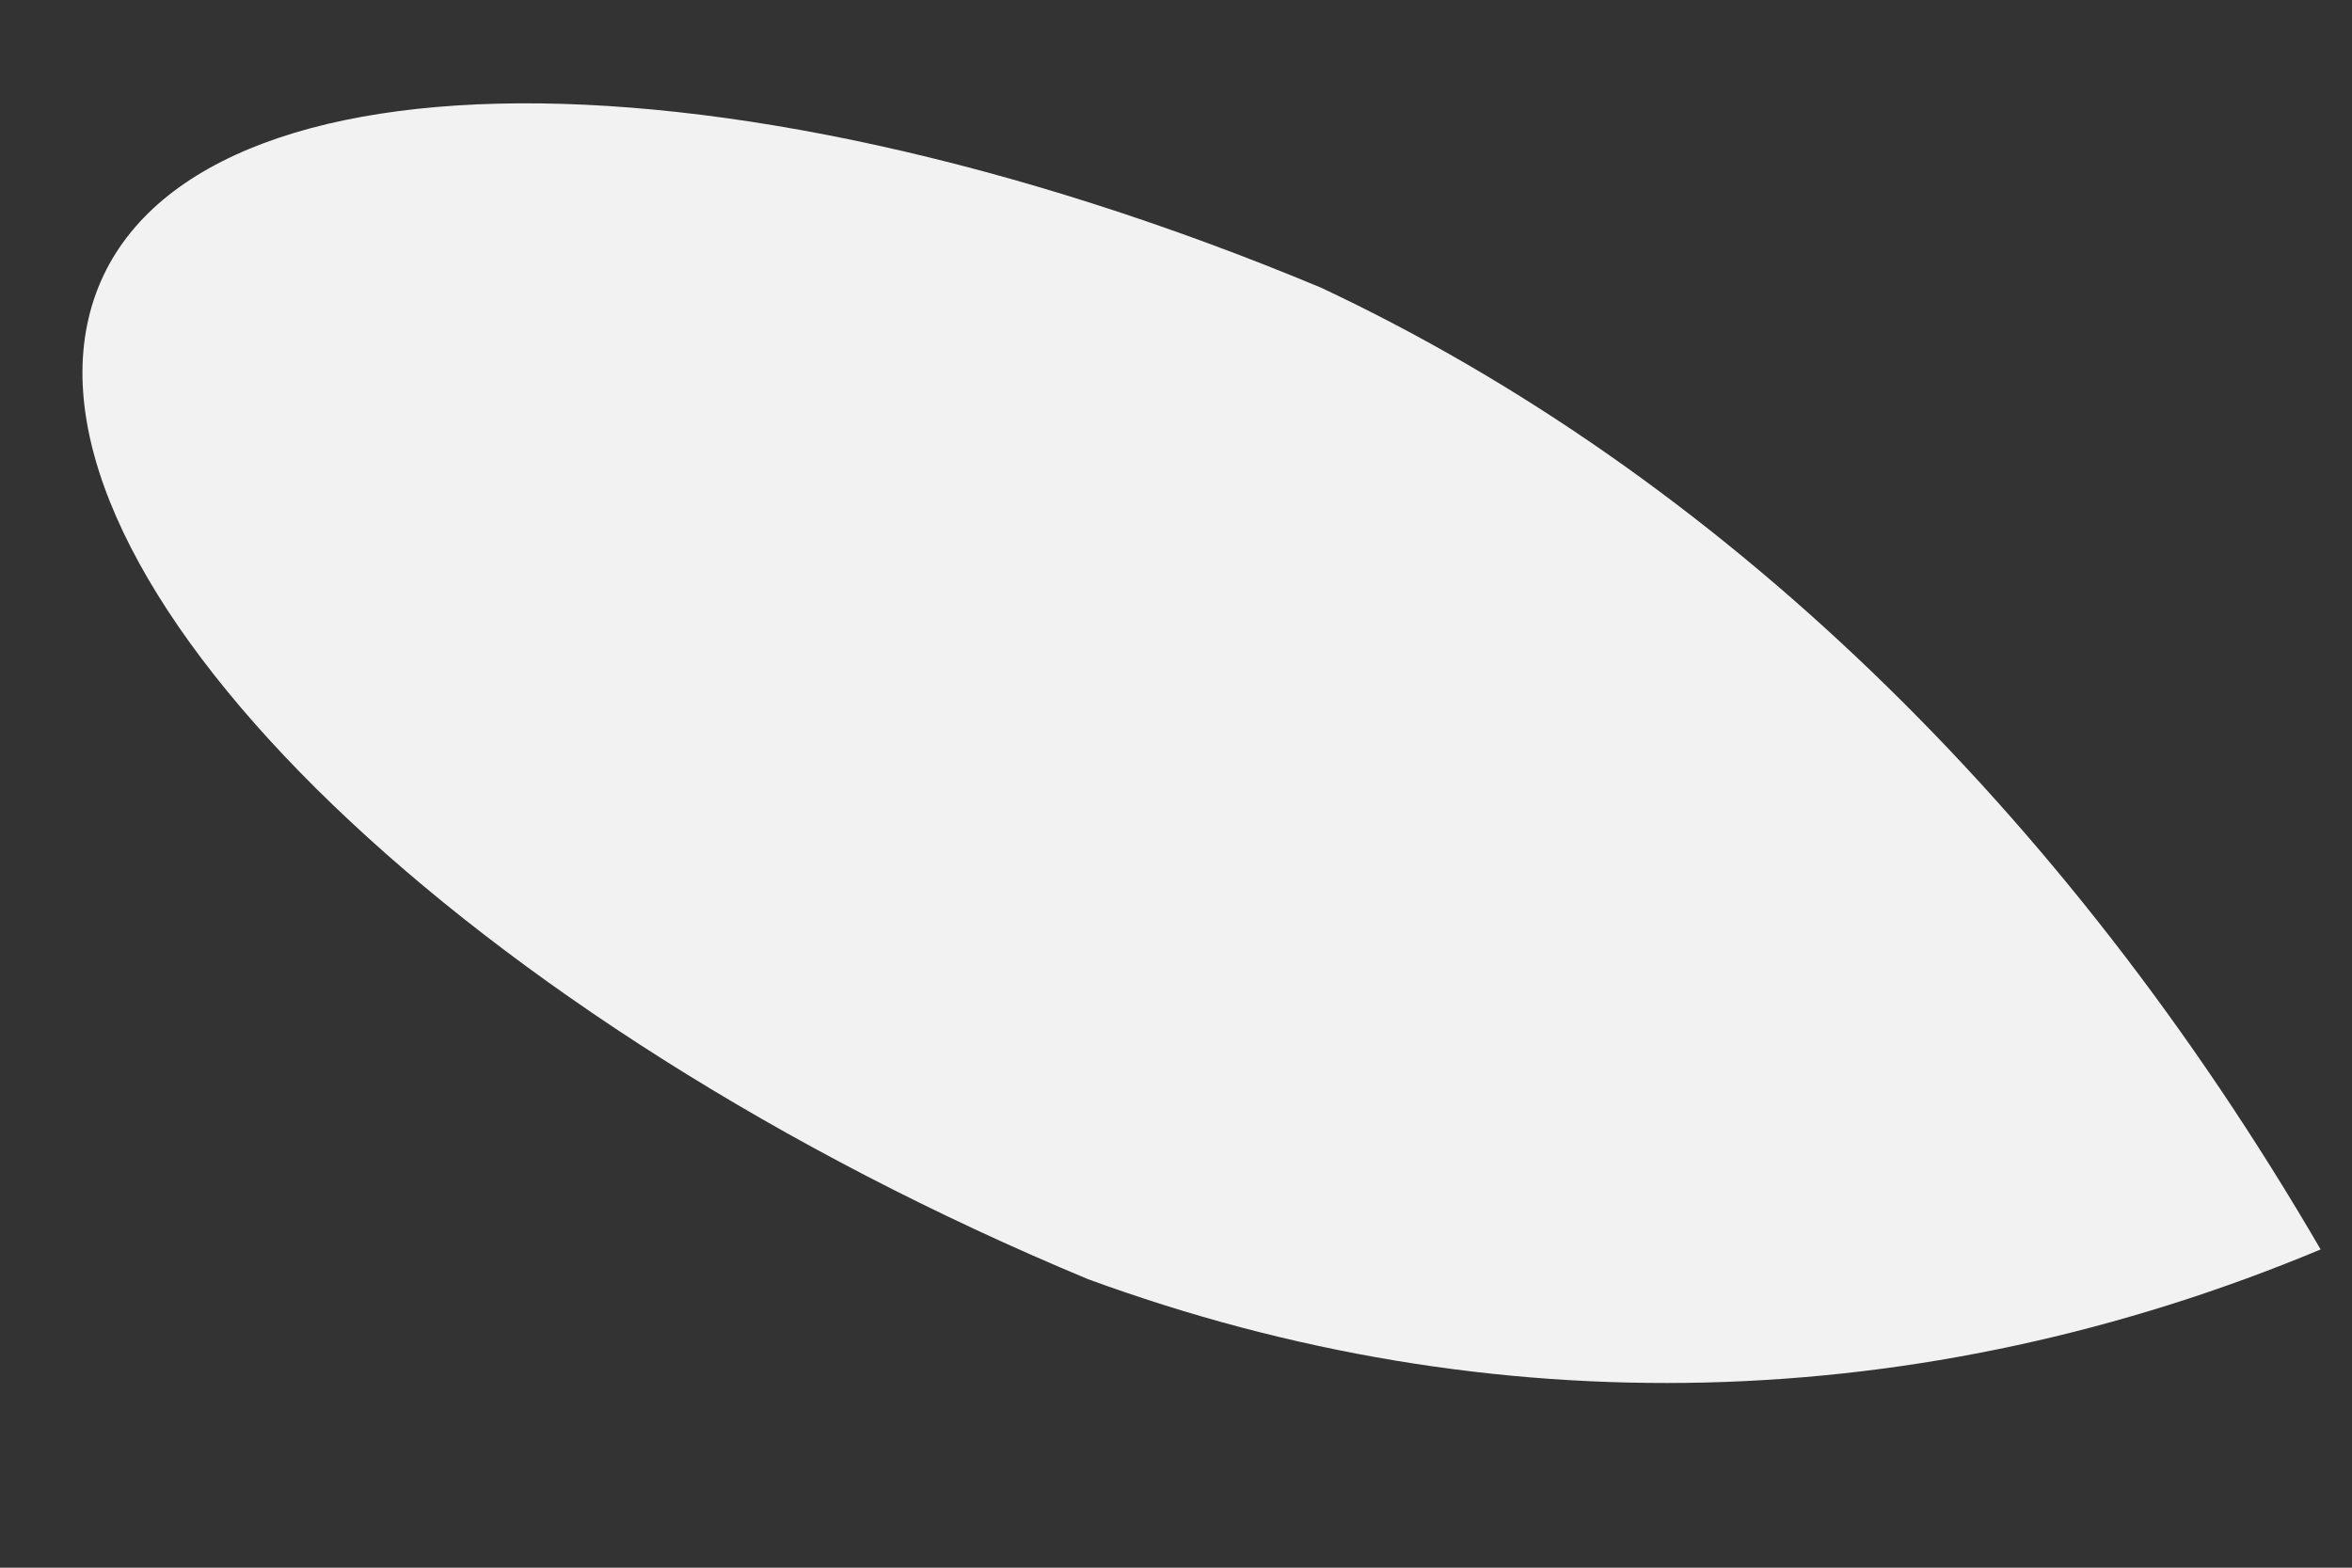 ﻿<?xml version="1.0" encoding="utf-8"?>
<svg version="1.1" xmlns:xlink="http://www.w3.org/1999/xlink" width="3px" height="2px" xmlns="http://www.w3.org/2000/svg">
  <rect width="100%" height="100%" fill="#333333" stroke="none"/>
  <g transform="matrix(1 0 0 1 -204 -4143 )">
    <path d="M 1.685 0.367  C 2.189 0.604  2.632 1.03  2.96 1.594  C 2.45 1.807  1.904 1.821  1.388 1.632  C 0.602 1.305  0.031 0.755  0.113 0.406  C 0.195 0.056  0.899 0.039  1.685 0.367  Z " fill-rule="nonzero" fill="#f2f2f2" stroke="none" transform="matrix(1 0 0 1 204 4143 )" />
  </g>
</svg>